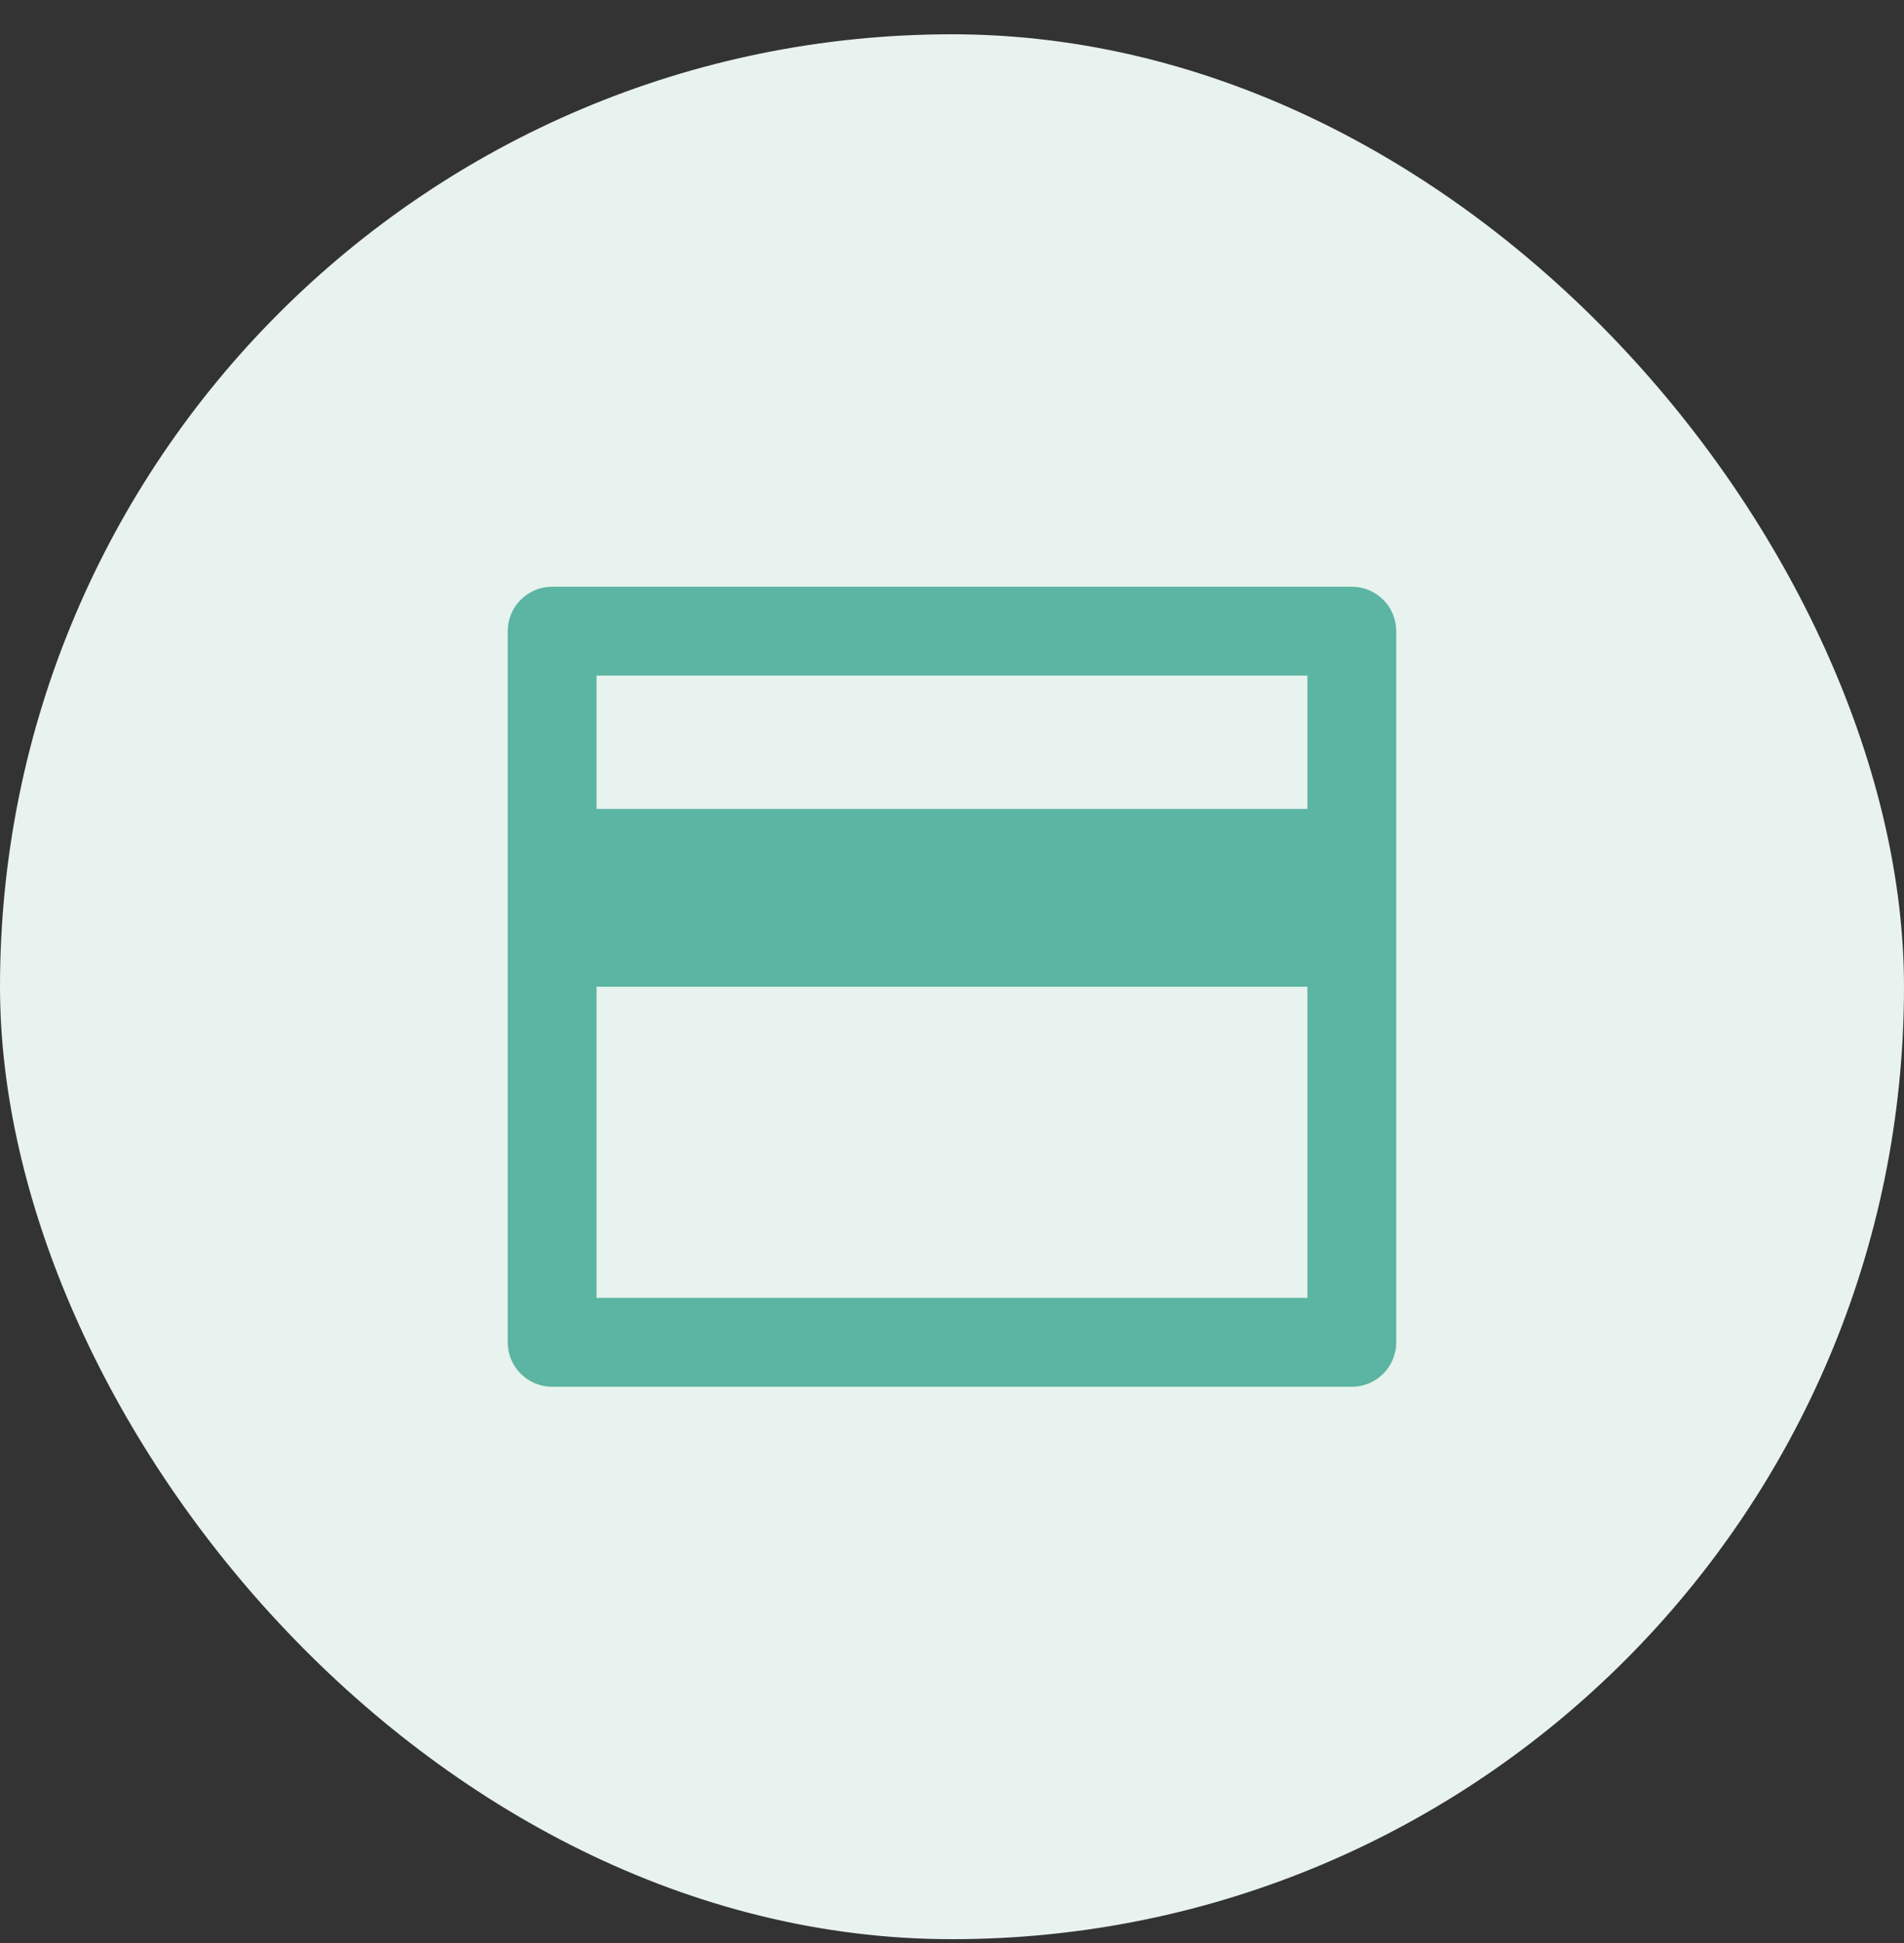 <svg width="50" height="51" viewBox="0 0 50 51" fill="none" xmlns="http://www.w3.org/2000/svg">
<rect x="0" y="0" width="50" height="51" fill="#333333" stroke="none"/>
<rect y="0.9" width="50" height="50" rx="25" fill="#E8F2EE"/>
<path d="M14.5 15.4H35.5C35.809 15.4 36.106 15.523 36.325 15.742C36.543 15.961 36.666 16.257 36.666 16.567V35.233C36.666 35.543 36.543 35.84 36.325 36.058C36.106 36.277 35.809 36.4 35.5 36.4H14.5C14.19 36.4 13.893 36.277 13.675 36.058C13.456 35.84 13.333 35.543 13.333 35.233V16.567C13.333 16.257 13.456 15.961 13.675 15.742C13.893 15.523 14.19 15.4 14.5 15.4V15.4ZM34.333 25.9H15.666V34.067H34.333V25.9ZM34.333 21.233V17.733H15.666V21.233H34.333Z" fill="#5BB5A2"/>
</svg>

